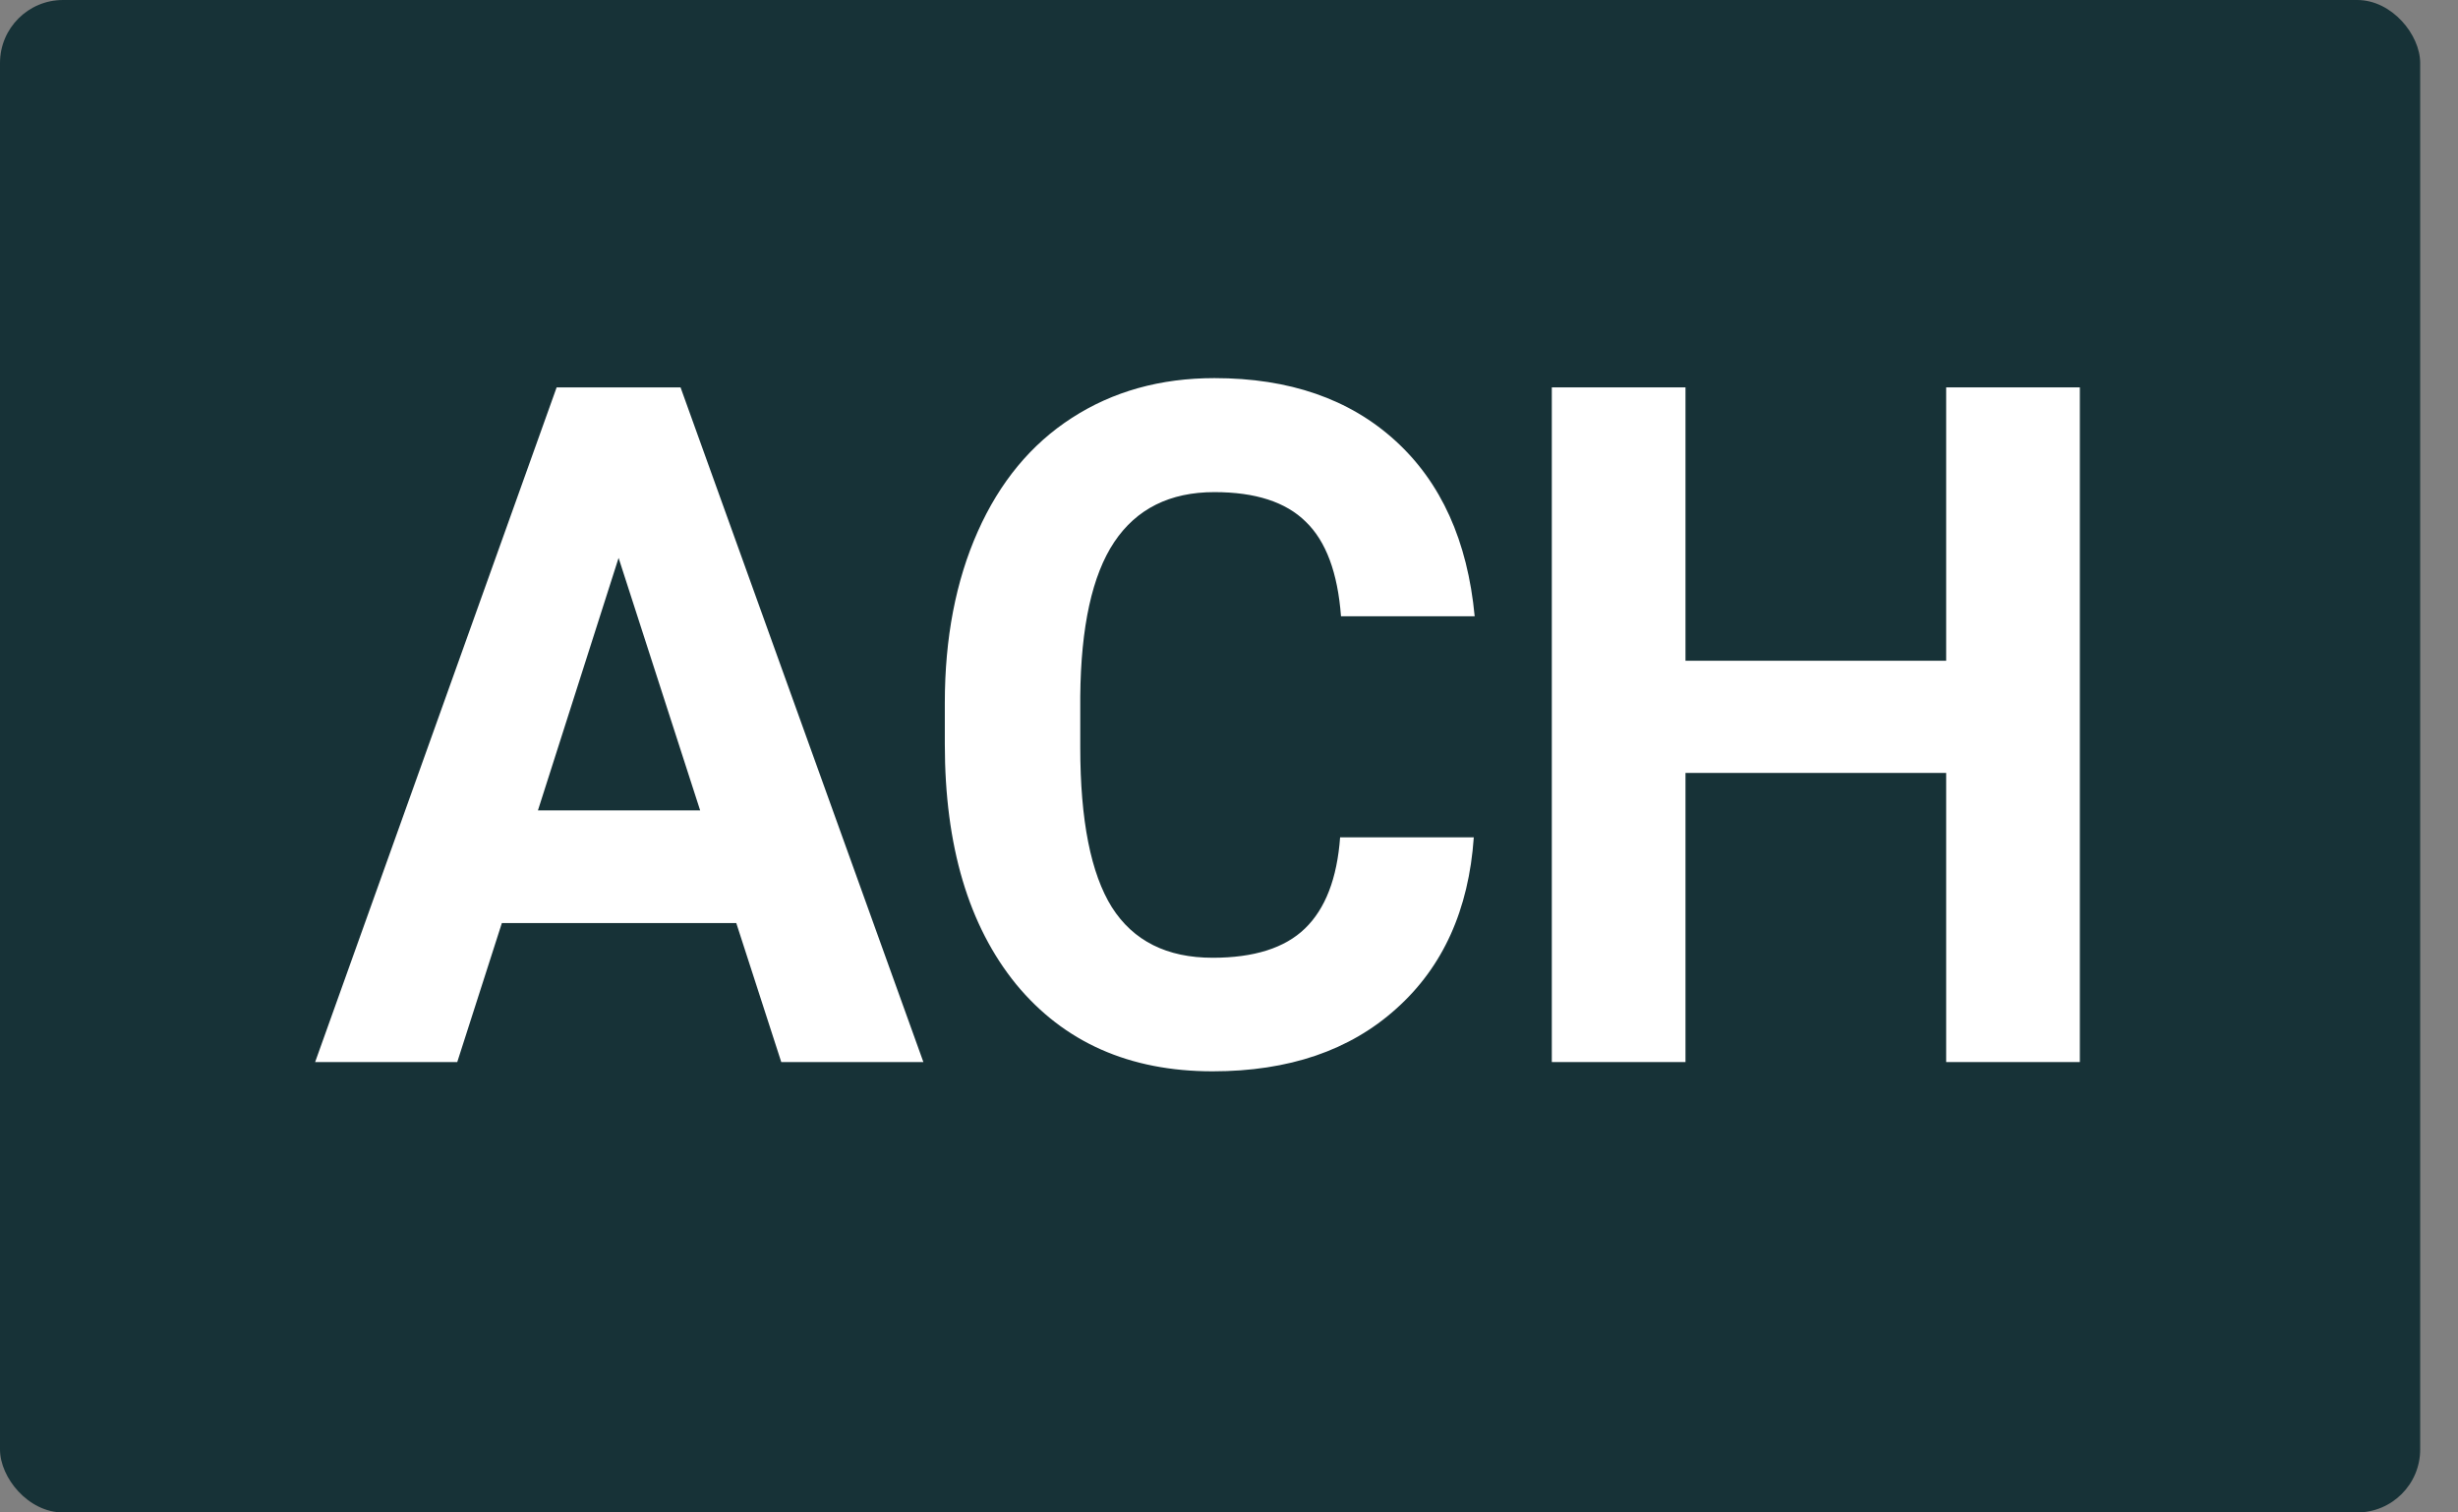 <svg width="39" height="24" viewBox="0 0 39 24" fill="none" xmlns="http://www.w3.org/2000/svg">
<rect x="0" y="0" width="39" height="24" fill="#808080" stroke="none"/>
<rect width="38.4" height="24" rx="1" fill="#173237"/>
<path d="M11.682 14.647H7.963L7.255 16.853H5L8.832 6.147H10.798L14.651 16.853H12.396L11.682 14.647ZM8.535 12.86H11.109L9.815 8.853L8.535 12.86Z" fill="white"/>
<path d="M23.384 13.287C23.304 14.439 22.893 15.346 22.153 16.007C21.418 16.669 20.447 17 19.24 17C17.921 17 16.881 16.539 16.122 15.618C15.368 14.691 14.991 13.422 14.991 11.809V11.154C14.991 10.125 15.165 9.218 15.514 8.434C15.863 7.65 16.36 7.049 17.006 6.632C17.657 6.211 18.411 6 19.269 6C20.456 6 21.413 6.331 22.139 6.993C22.865 7.654 23.285 8.583 23.398 9.779H21.277C21.225 9.088 21.039 8.588 20.718 8.279C20.402 7.966 19.919 7.809 19.269 7.809C18.562 7.809 18.031 8.074 17.678 8.603C17.329 9.127 17.15 9.944 17.14 11.052V11.86C17.14 13.017 17.308 13.863 17.642 14.397C17.982 14.931 18.515 15.198 19.24 15.198C19.896 15.198 20.384 15.044 20.704 14.735C21.029 14.422 21.215 13.939 21.263 13.287H23.384Z" fill="white"/>
<path d="M33 16.853H30.879V12.265H26.743V16.853H24.622V6.147H26.743V10.485H30.879V6.147H33V16.853Z" fill="white"/>
</svg>
